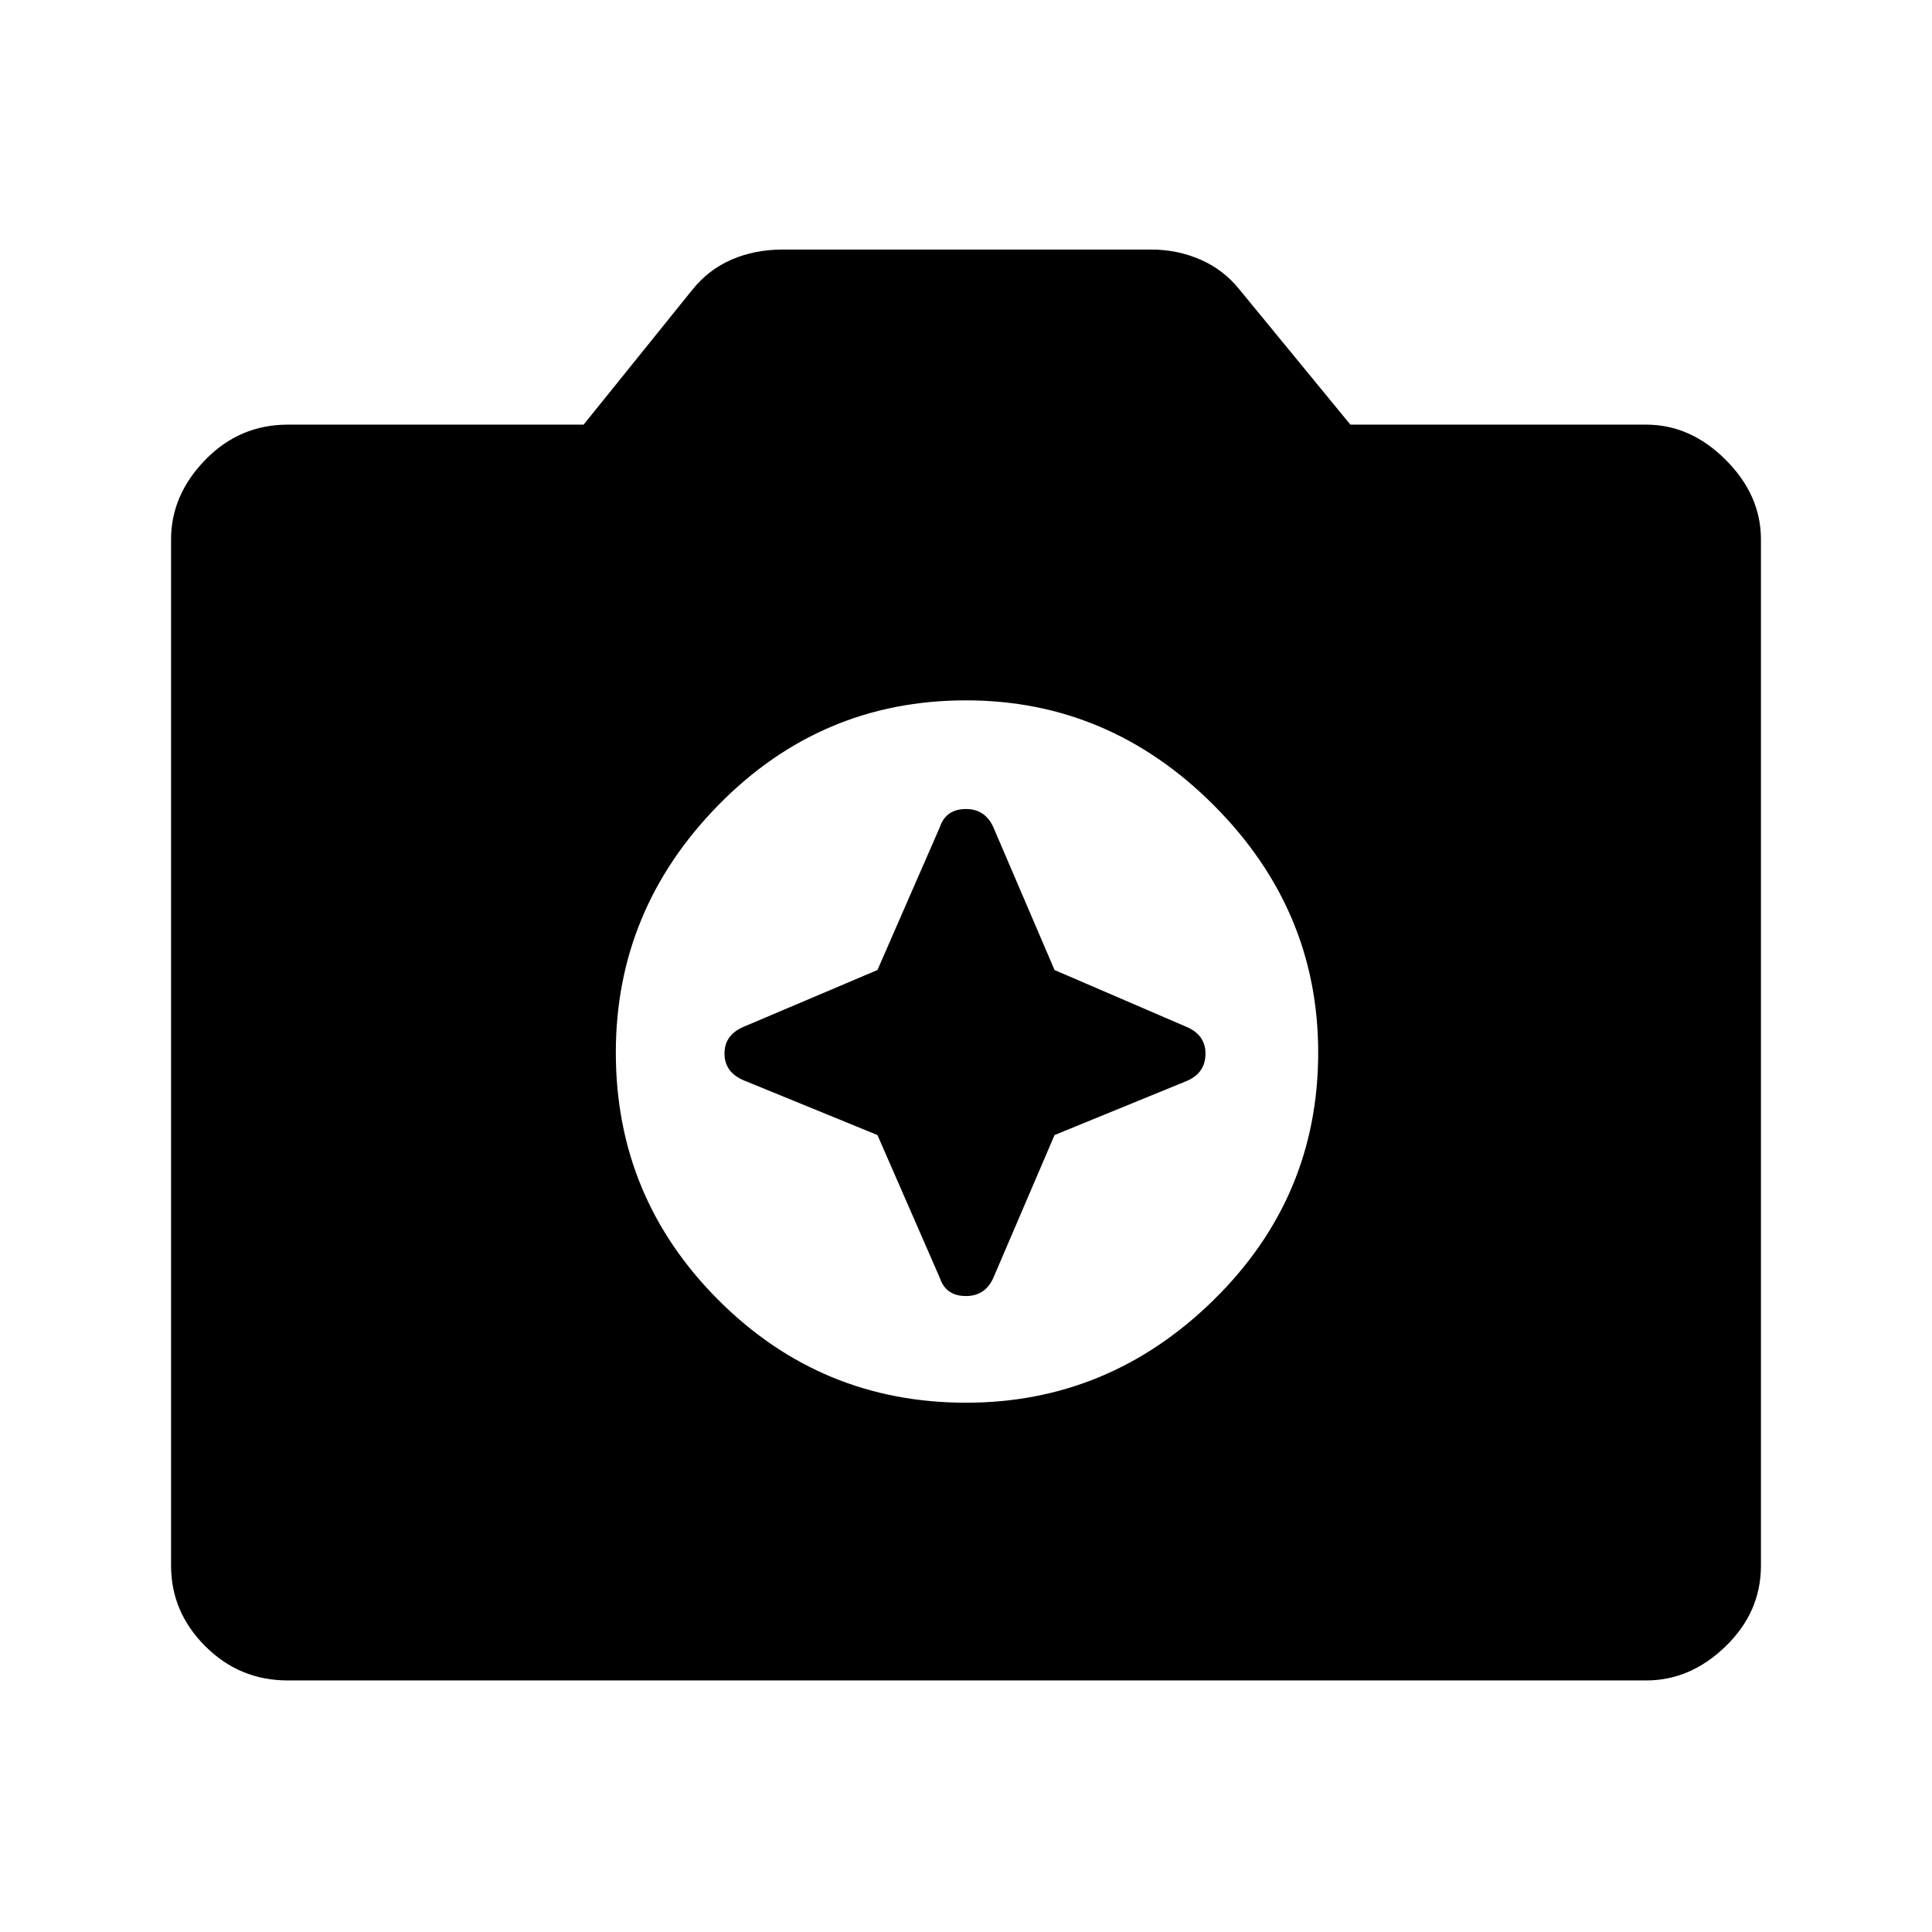 <svg xmlns="http://www.w3.org/2000/svg" height="48" width="48"><path d="M24 34.85Q27.55 34.85 30.15 32.3Q32.75 29.75 32.75 26.15Q32.75 22.6 30.15 20Q27.55 17.4 24 17.4Q20.4 17.4 17.85 20Q15.3 22.6 15.3 26.15Q15.3 29.75 17.85 32.3Q20.4 34.85 24 34.85ZM21.8 24.1 23.35 20.55Q23.5 20.1 24 20.1Q24.5 20.1 24.7 20.6L26.2 24.1L29.45 25.5Q29.95 25.7 29.95 26.175Q29.95 26.65 29.5 26.85L26.2 28.2L24.7 31.7Q24.5 32.2 24 32.2Q23.5 32.2 23.35 31.75L21.8 28.2L18.5 26.85Q18 26.65 18 26.175Q18 25.7 18.5 25.5ZM7.15 41.75Q5.95 41.75 5.1 40.9Q4.25 40.05 4.25 38.9V13.4Q4.25 12.3 5.1 11.425Q5.95 10.55 7.15 10.55H14.5L17.2 7.2Q17.6 6.7 18.175 6.45Q18.75 6.2 19.45 6.2H28.6Q29.25 6.2 29.825 6.45Q30.4 6.7 30.8 7.2L33.55 10.55H40.9Q42 10.55 42.875 11.425Q43.75 12.3 43.75 13.4V38.9Q43.75 40.05 42.875 40.9Q42 41.75 40.9 41.75Z"/></svg>